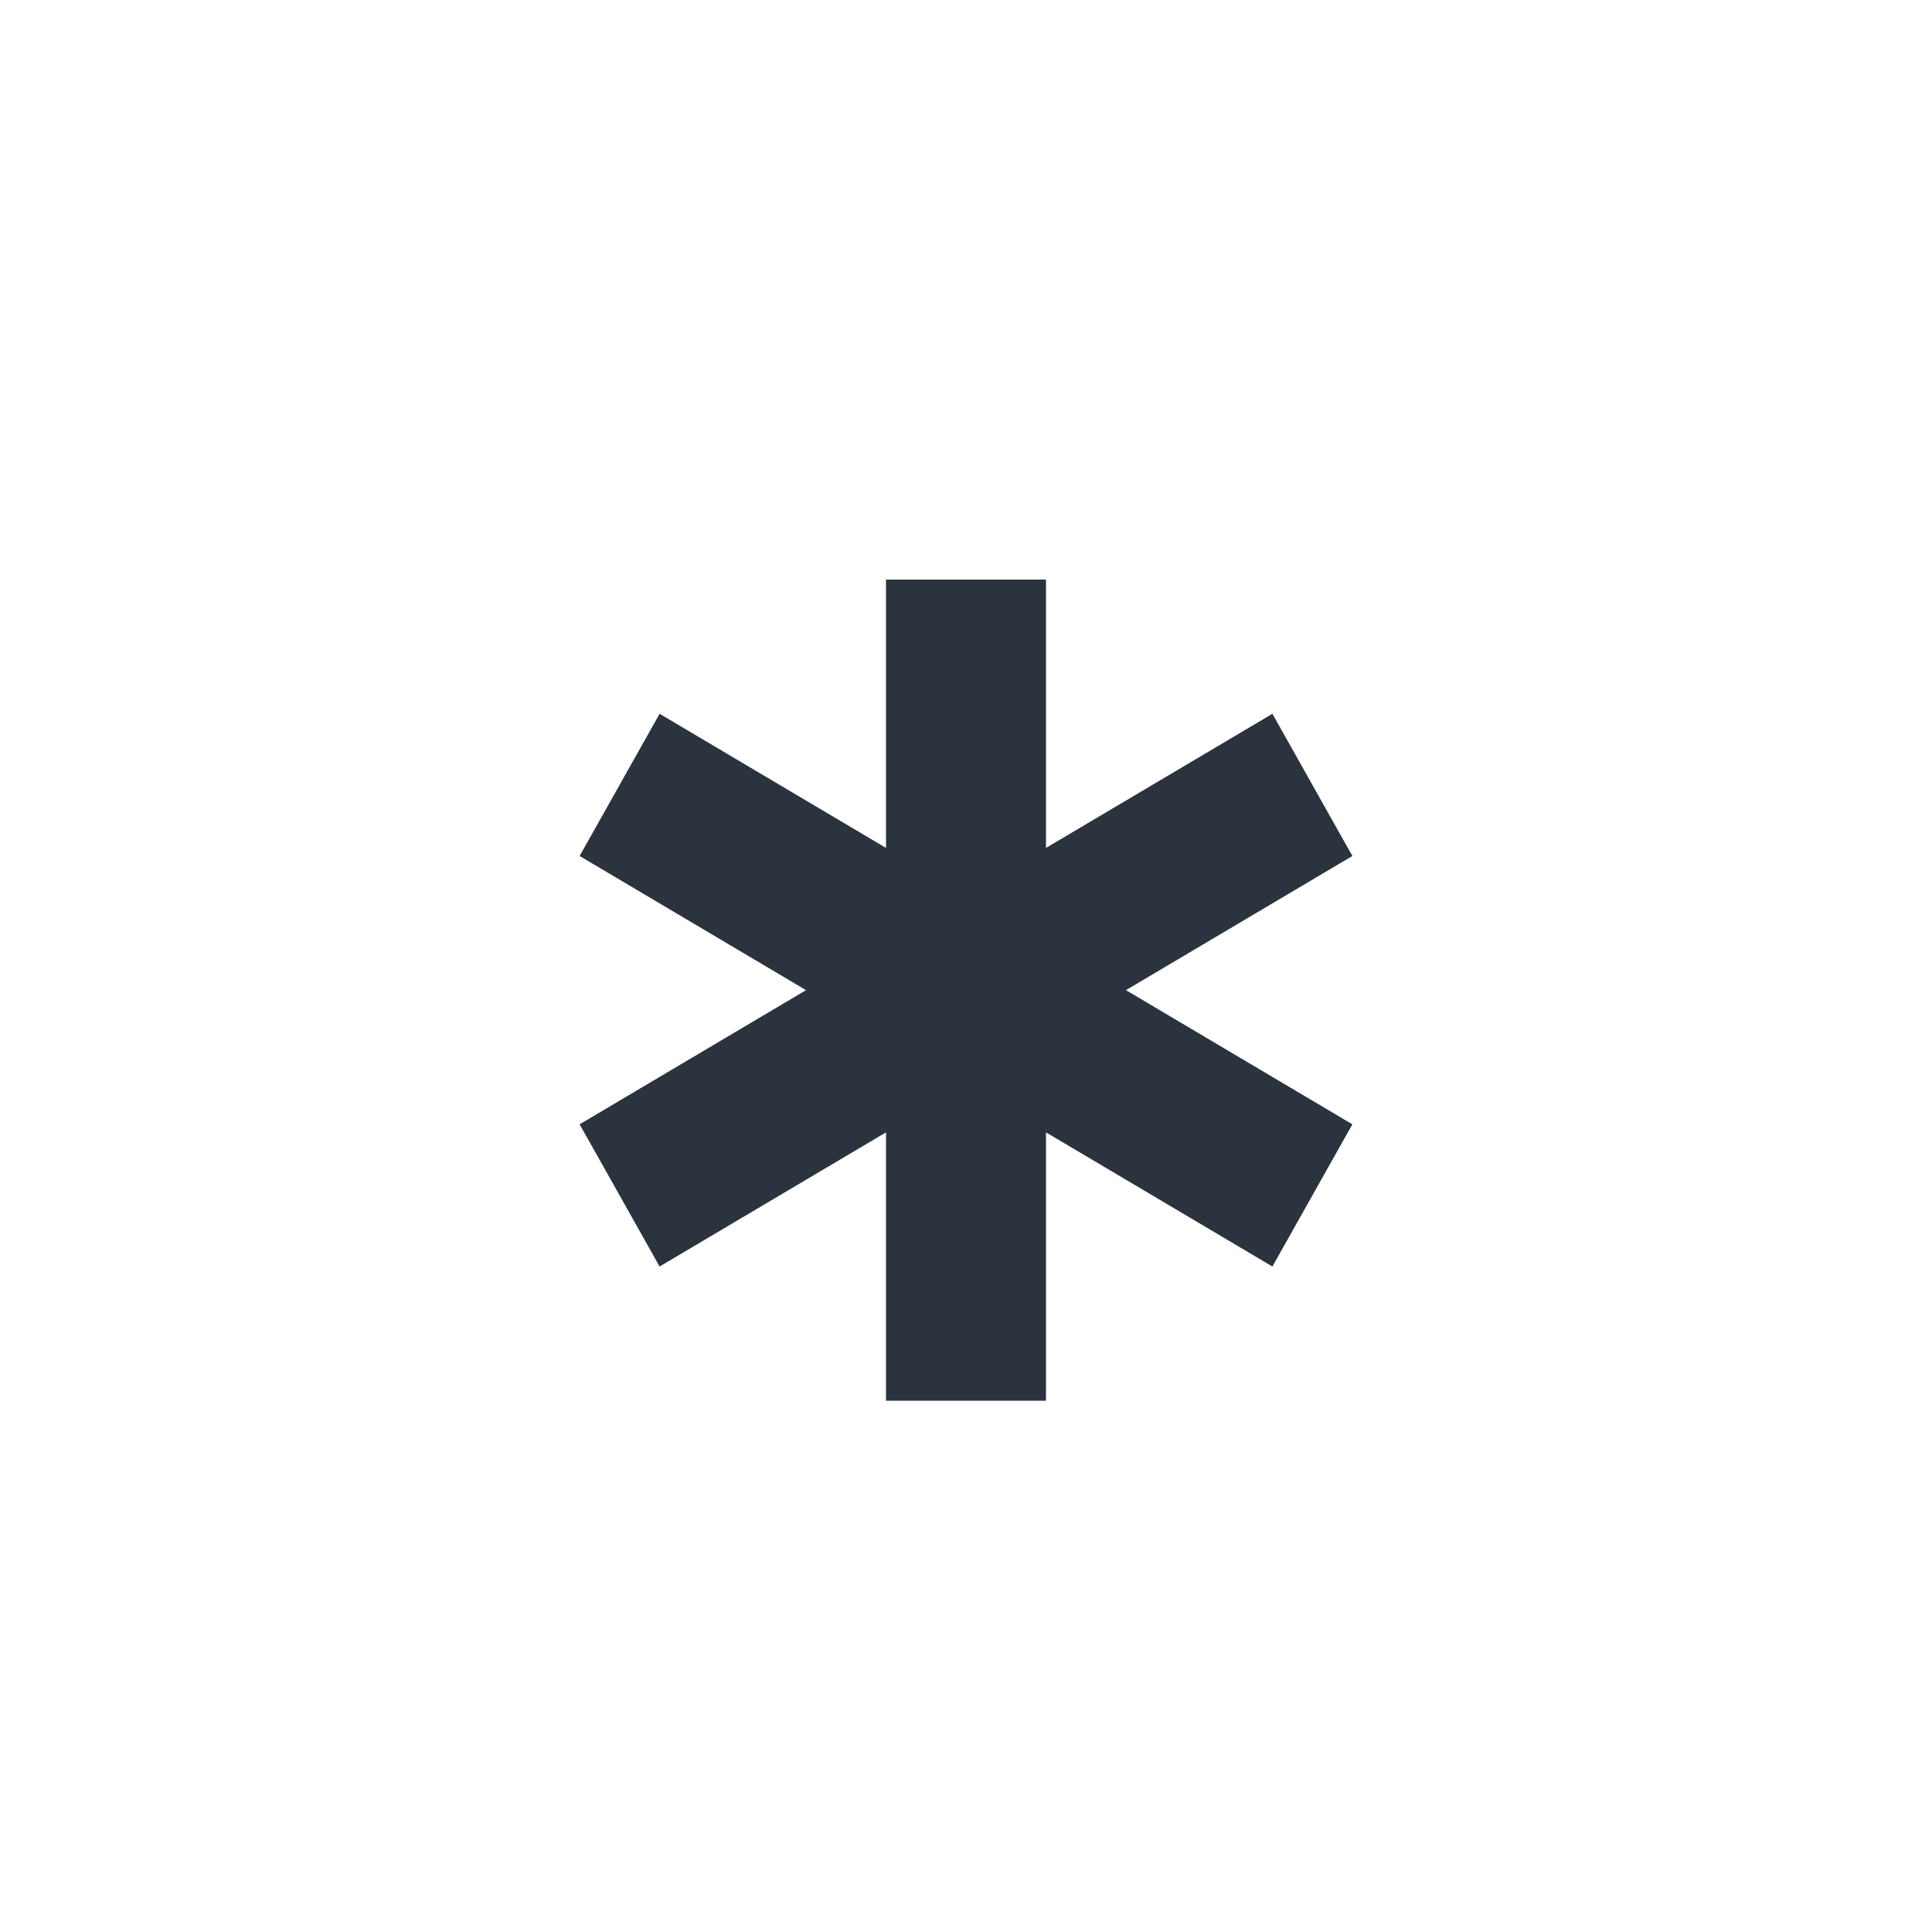 <svg xmlns="http://www.w3.org/2000/svg" width="40" height="40" viewBox="0 0 40 40">
    <path fill="#2B333E" fill-rule="nonzero" d="M21.656 18.144V12h-3.312v6.144l.497-.294-4.898-2.902-.287-.17-.165.294-1.325 2.356-.166.294.287.17 4.897 2.902v-.588l-4.897 2.902-.287.17.166.294 1.325 2.356.165.294.287-.17 4.898-2.902-.497-.294V29h3.312v-6.144l-.497.294 4.898 2.902.287.17.165-.294 1.325-2.356.166-.294-.287-.17-4.897-2.902v.588l4.897-2.902.287-.17-.166-.294-1.325-2.356-.165-.294-.287.17-4.898 2.902z"/>
</svg>
